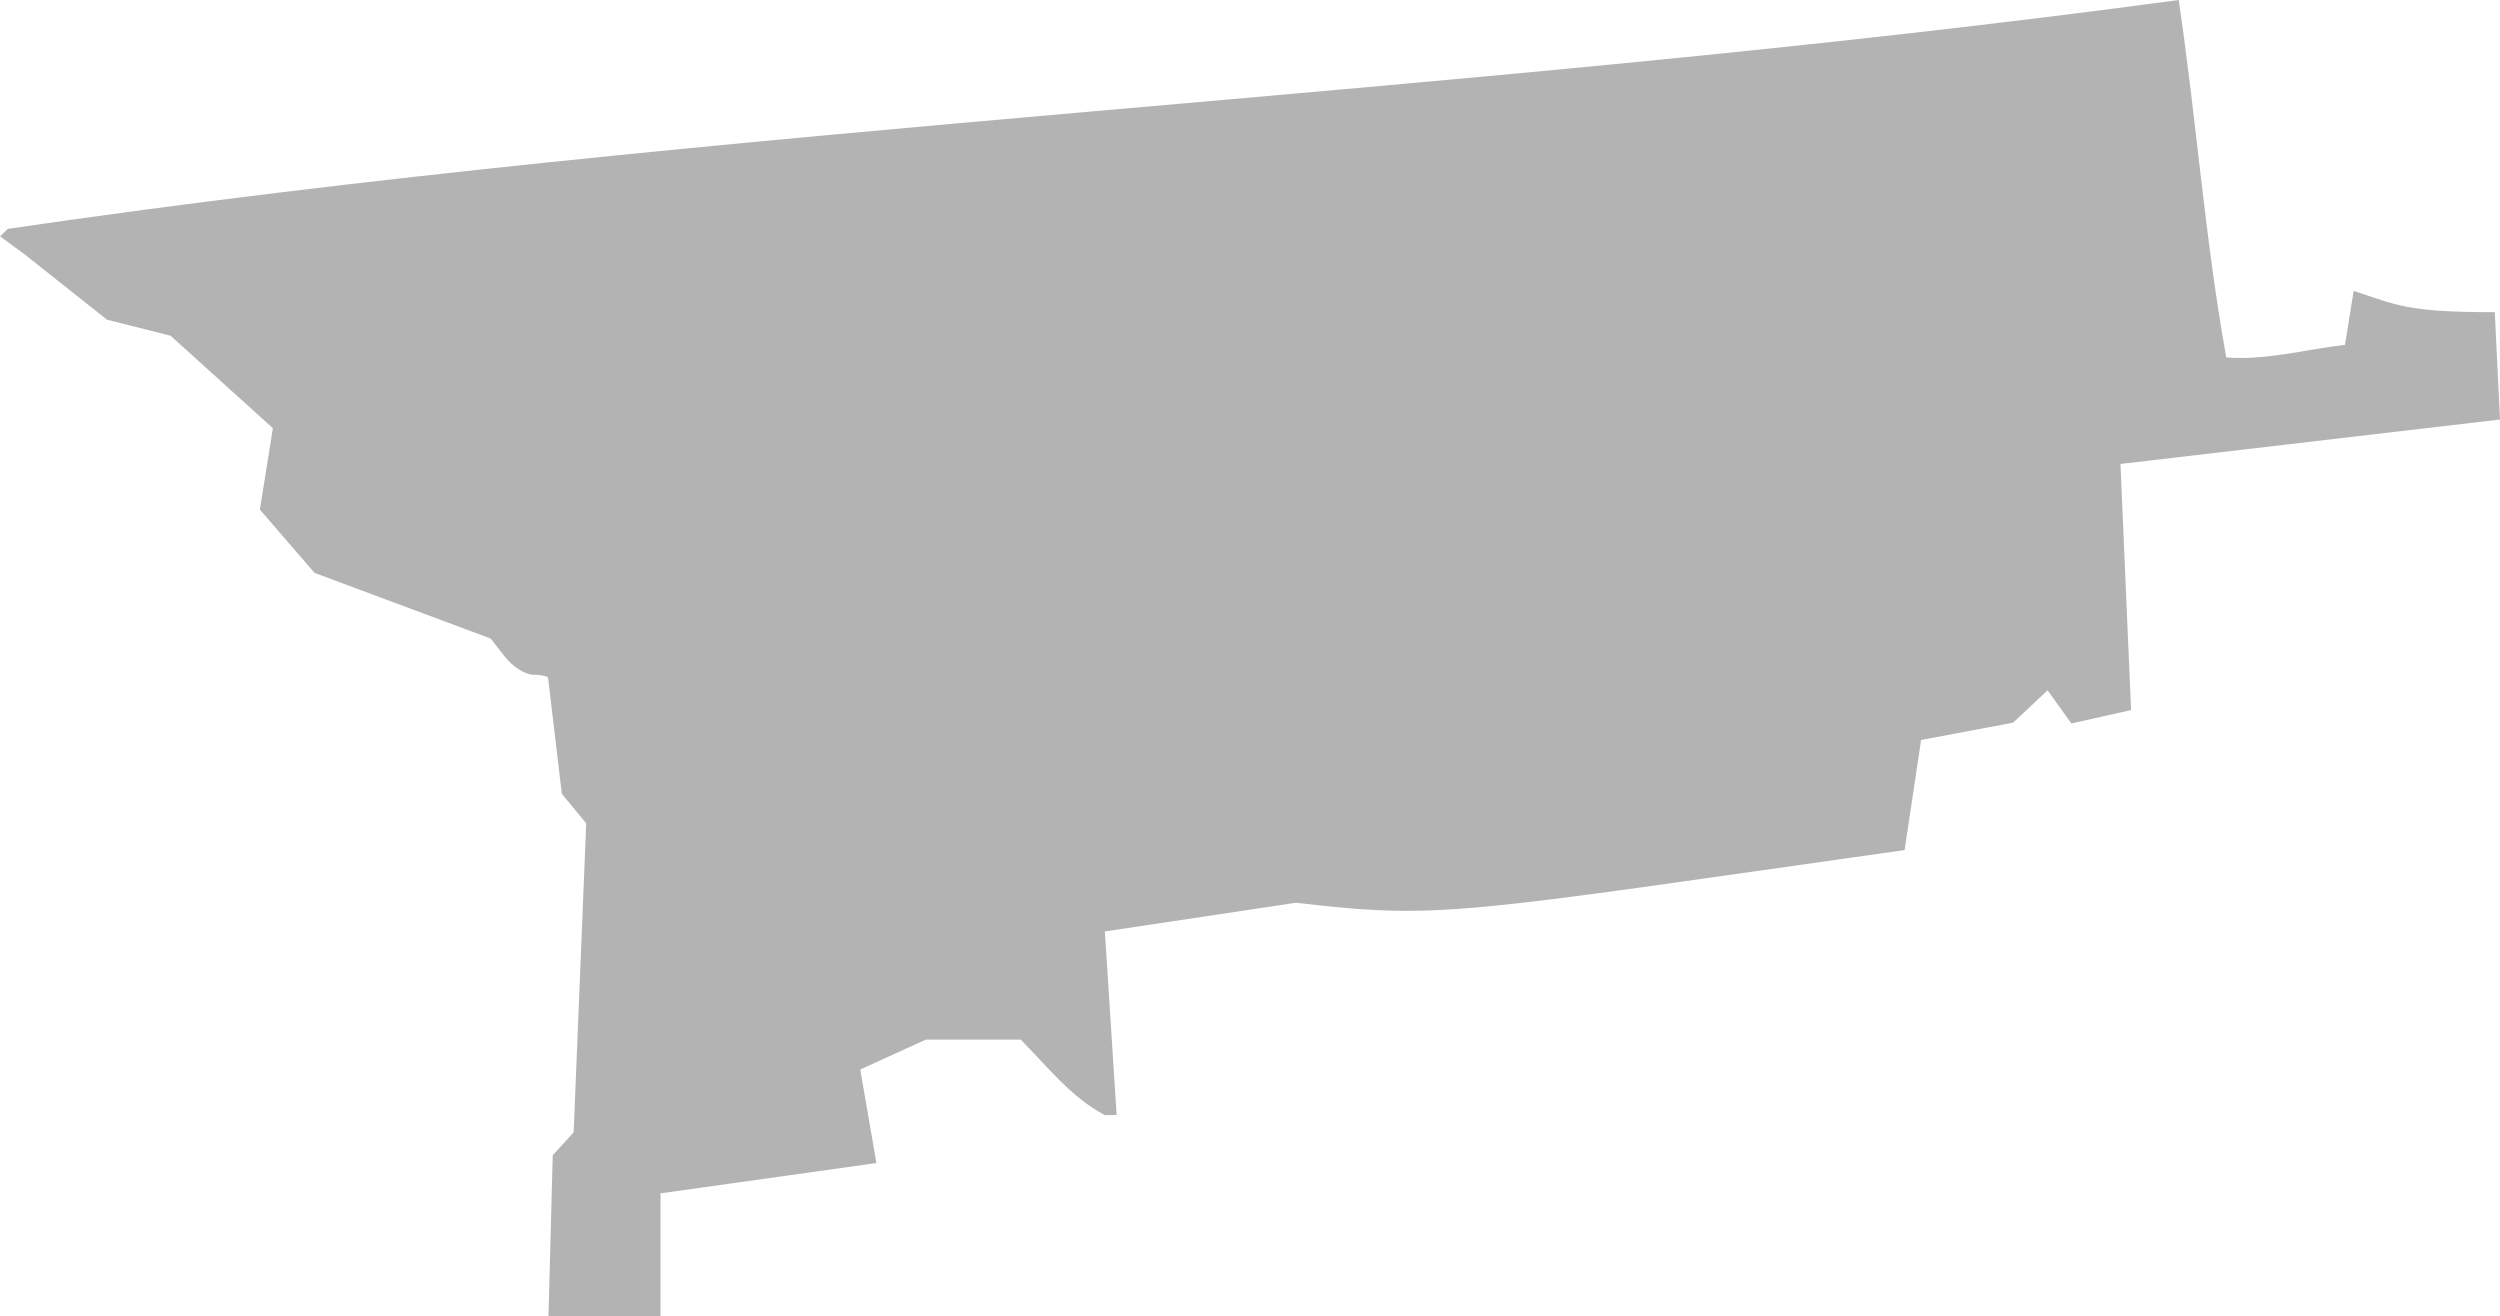 <?xml version="1.0" encoding="UTF-8" standalone="no"?>
<svg
   xmlns:dc="http://purl.org/dc/elements/1.1/"
   xmlns:cc="http://creativecommons.org/ns#"
   xmlns:rdf="http://www.w3.org/1999/02/22-rdf-syntax-ns#"
   xmlns:svg="http://www.w3.org/2000/svg"
   xmlns="http://www.w3.org/2000/svg"
   xmlns:sodipodi="http://sodipodi.sourceforge.net/DTD/sodipodi-0.dtd"
   xmlns:inkscape="http://www.inkscape.org/namespaces/inkscape"
   version="1.0"
   width="112.684"
   height="59.336"
   id="svg2"
   sodipodi:docname="IL_16.svg"
   inkscape:version="0.92.2 5c3e80d, 2017-08-06">
  <defs
     id="defs62" />
  <sodipodi:namedview
     pagecolor="#ffffff"
     bordercolor="#666666"
     borderopacity="1"
     objecttolerance="10"
     gridtolerance="10"
     guidetolerance="10"
     inkscape:pageopacity="0"
     inkscape:pageshadow="2"
     inkscape:window-width="640"
     inkscape:window-height="480"
     id="namedview60"
     showgrid="false"
     inkscape:zoom="0.12542268"
     inkscape:cx="-290.98345"
     inkscape:cy="-226.45271"
     inkscape:window-x="0"
     inkscape:window-y="0"
     inkscape:window-maximized="0"
     inkscape:current-layer="svg2" />
  <path
     d="M 98.202,0 C 65.66,4.395 32.85,5.55 0.354,10.315 L 0,10.651 l 1.134,0.833 3.686,2.924 2.871,0.727 4.608,4.165 -0.585,3.669 2.463,2.853 7.94,2.96 0.638,0.815 c 0.346,0.45 0.921,0.815 1.276,0.815 0.356,0 0.654,0.064 0.673,0.142 l 0.62,5.228 1.099,1.329 -0.567,13.93 -0.942,1.028 -0.193,7.266 h 5.051 v -5.547 l 9.73,-1.365 -0.727,-4.218 2.96,-1.347 h 4.271 c 1.198,1.206 2.272,2.608 3.793,3.403 h 0.532 l -0.532,-8.277 8.613,-1.294 c 6.555,0.762 7.191,0.488 27.435,-2.375 l 0.744,-4.962 4.147,-0.78 1.555,-1.459 1.07,1.495 2.692,-0.603 -0.478,-11.094 17.106,-2.003 -0.234,-4.838 c -4.06,0.004 -4.43,-0.342 -6.362,-0.957 l -0.39,2.428 c -1.775,0.206 -3.562,0.711 -5.352,0.567 C 99.386,10.779 98.995,5.358 98.202,0 Z"
     style="fill:#b3b3b3;fill-opacity:1"
     id="IL_16"
     inkscape:connector-curvature="0" />
</svg>
